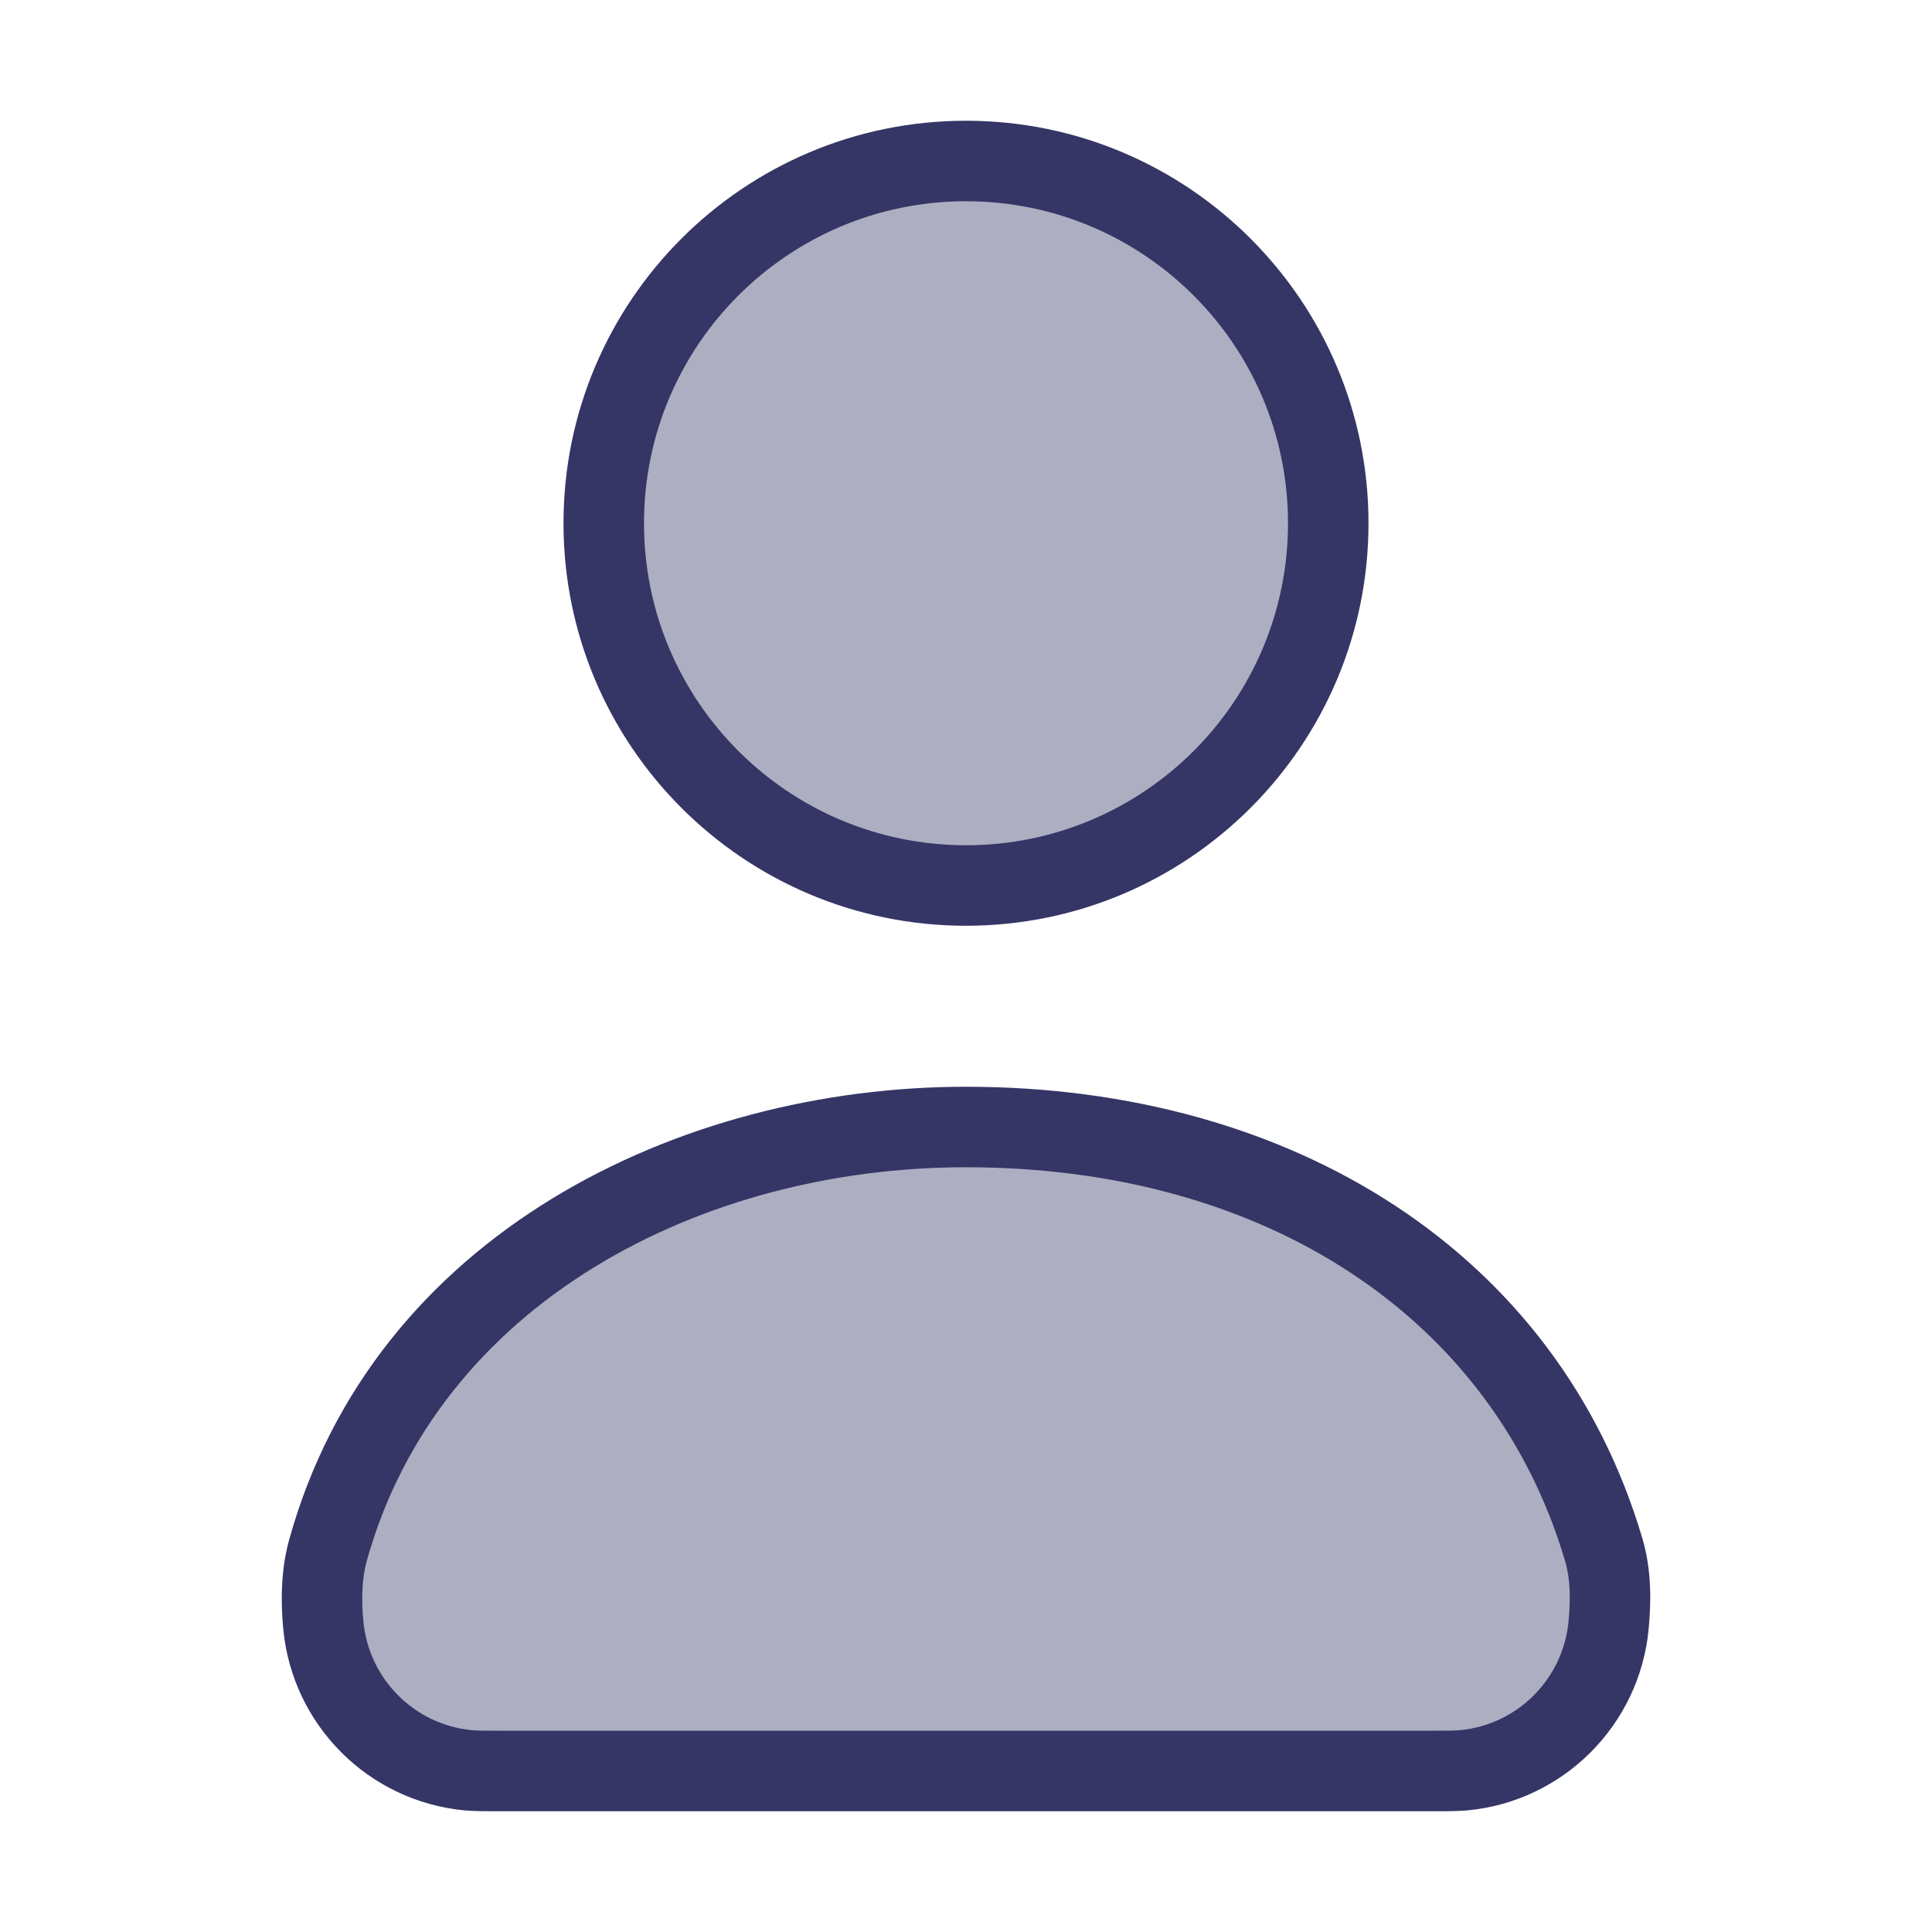 <svg width="24" height="24" viewBox="0 0 24 24" fill="none" xmlns="http://www.w3.org/2000/svg">
<g opacity="0.4">
<path d="M12 11C14.485 11 16.5 8.985 16.5 6.5C16.5 4.015 14.485 2 12 2C9.515 2 7.5 4.015 7.5 6.5C7.5 8.985 9.515 11 12 11Z" fill="#353566"/>
<path d="M5.815 21.991C5.91 22 6.023 22 6.248 22H17.751C17.976 22 18.089 22 18.184 21.991C19.137 21.9 19.891 21.145 19.982 20.191C20.012 19.881 20.012 19.553 19.923 19.252C18.953 15.974 15.898 14 11.999 14C8.577 14 5.043 15.76 4.073 19.265C3.991 19.558 3.987 19.889 4.016 20.191C4.108 21.144 4.862 21.899 5.815 21.991Z" fill="#353566"/>
</g>
<path fill-rule="evenodd" clip-rule="evenodd" d="M12 1.5C9.239 1.5 7 3.739 7 6.5C7 9.261 9.239 11.5 12 11.5C14.761 11.5 17 9.261 17 6.5C17 3.739 14.761 1.5 12 1.5ZM8 6.5C8 4.291 9.791 2.5 12 2.5C14.209 2.5 16 4.291 16 6.5C16 8.709 14.209 10.5 12 10.5C9.791 10.5 8 8.709 8 6.5Z" fill="#353566"/>
<path fill-rule="evenodd" clip-rule="evenodd" d="M11.999 13.5C8.442 13.5 4.642 15.334 3.591 19.131C3.487 19.506 3.487 19.905 3.519 20.238C3.633 21.43 4.575 22.374 5.767 22.489C5.886 22.5 6.022 22.5 6.22 22.5H17.779C17.977 22.5 18.112 22.5 18.232 22.489C19.423 22.374 20.366 21.43 20.48 20.238C20.512 19.902 20.518 19.5 20.402 19.11C19.357 15.575 16.068 13.5 11.999 13.5ZM4.554 19.398C5.444 16.185 8.712 14.5 11.999 14.5C15.728 14.5 18.55 16.374 19.443 19.394C19.506 19.606 19.512 19.86 19.485 20.143C19.416 20.859 18.85 21.425 18.136 21.493C18.071 21.499 17.988 21.5 17.751 21.5H6.248C6.011 21.5 5.928 21.499 5.862 21.493C5.148 21.425 4.583 20.859 4.514 20.143C4.488 19.872 4.496 19.609 4.554 19.398Z" fill="#353566"/>
</svg>

